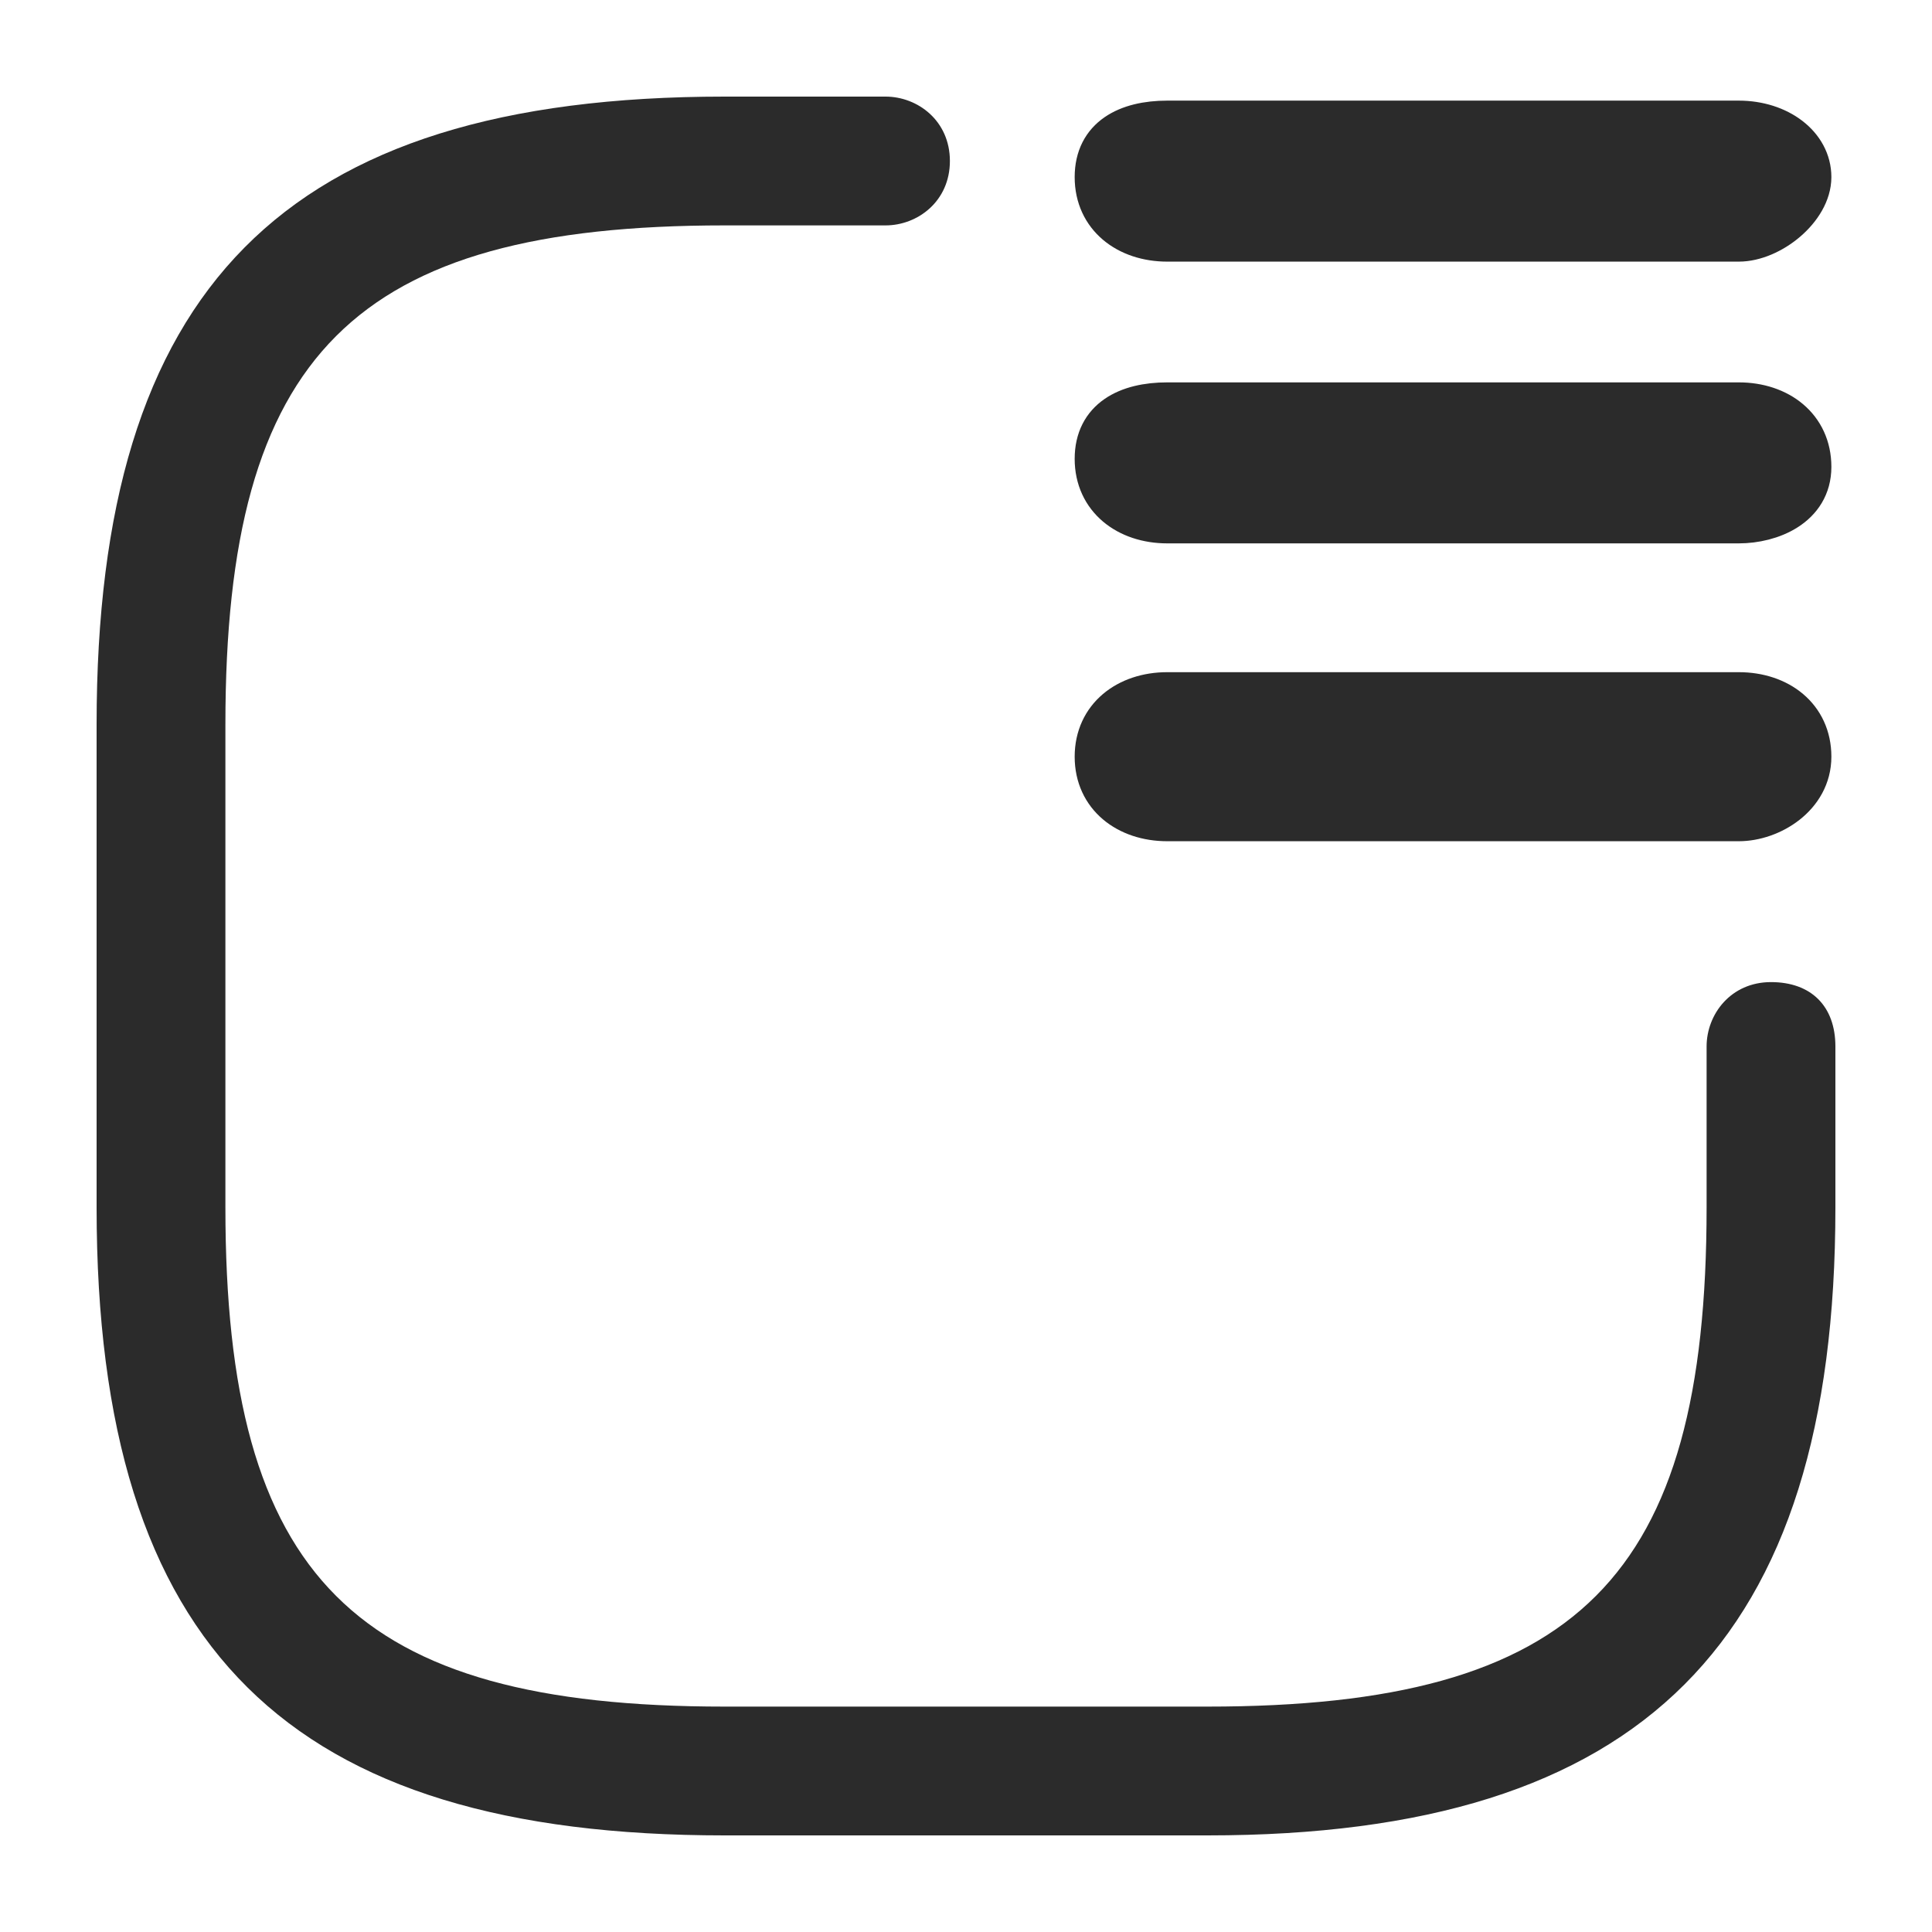 <?xml version="1.0" encoding="utf-8"?>
<!-- Generator: Adobe Illustrator 25.4.1, SVG Export Plug-In . SVG Version: 6.00 Build 0)  -->
<svg version="1.1" id="Layer_1" xmlns="http://www.w3.org/2000/svg" xmlns:xlink="http://www.w3.org/1999/xlink" x="0px" y="0px"
	 viewBox="0 0 24 24" style="enable-background:new 0 0 24 24;" xml:space="preserve">
<style type="text/css">
	.st0{fill:#2B2B2B;}
	.st1{fill:#2B2B2B;stroke:#2B2B2B;stroke-width:0.5;stroke-miterlimit:10;}
</style>
<path class="st0" d="M15,22.8H9c-5.4,0-7.8-2.3-7.8-7.8V9c0-5.4,2.3-7.8,7.8-7.8h2c0.4,0,0.8,0.3,0.8,0.8S11.4,2.8,11,2.8H9
	C4.4,2.8,2.8,4.4,2.8,9v6c0,4.6,1.6,6.2,6.2,6.2h6c4.6,0,6.2-1.6,6.2-6.2v-2c0-0.4,0.3-0.8,0.8-0.8s0.8,0.3,0.8,0.8v2
	C22.8,20.4,20.4,22.8,15,22.8z"/>
<path class="st1" d="M21.6,3h-7.1c-0.5,0-0.9-0.3-0.9-0.8s0.4-0.7,0.9-0.7h7.1c0.5,0,0.9,0.3,0.9,0.7S22,3,21.6,3z"/>
<path class="st1" d="M21.6,6.5h-7.1c-0.5,0-0.9-0.3-0.9-0.8S14,5,14.5,5h7.1c0.5,0,0.9,0.3,0.9,0.8S22,6.5,21.6,6.5z"/>
<path class="st1" d="M21.6,10.2h-7.1c-0.5,0-0.9-0.3-0.9-0.8s0.4-0.8,0.9-0.8h7.1c0.5,0,0.9,0.3,0.9,0.8S22,10.2,21.6,10.2z"/>
</svg>
